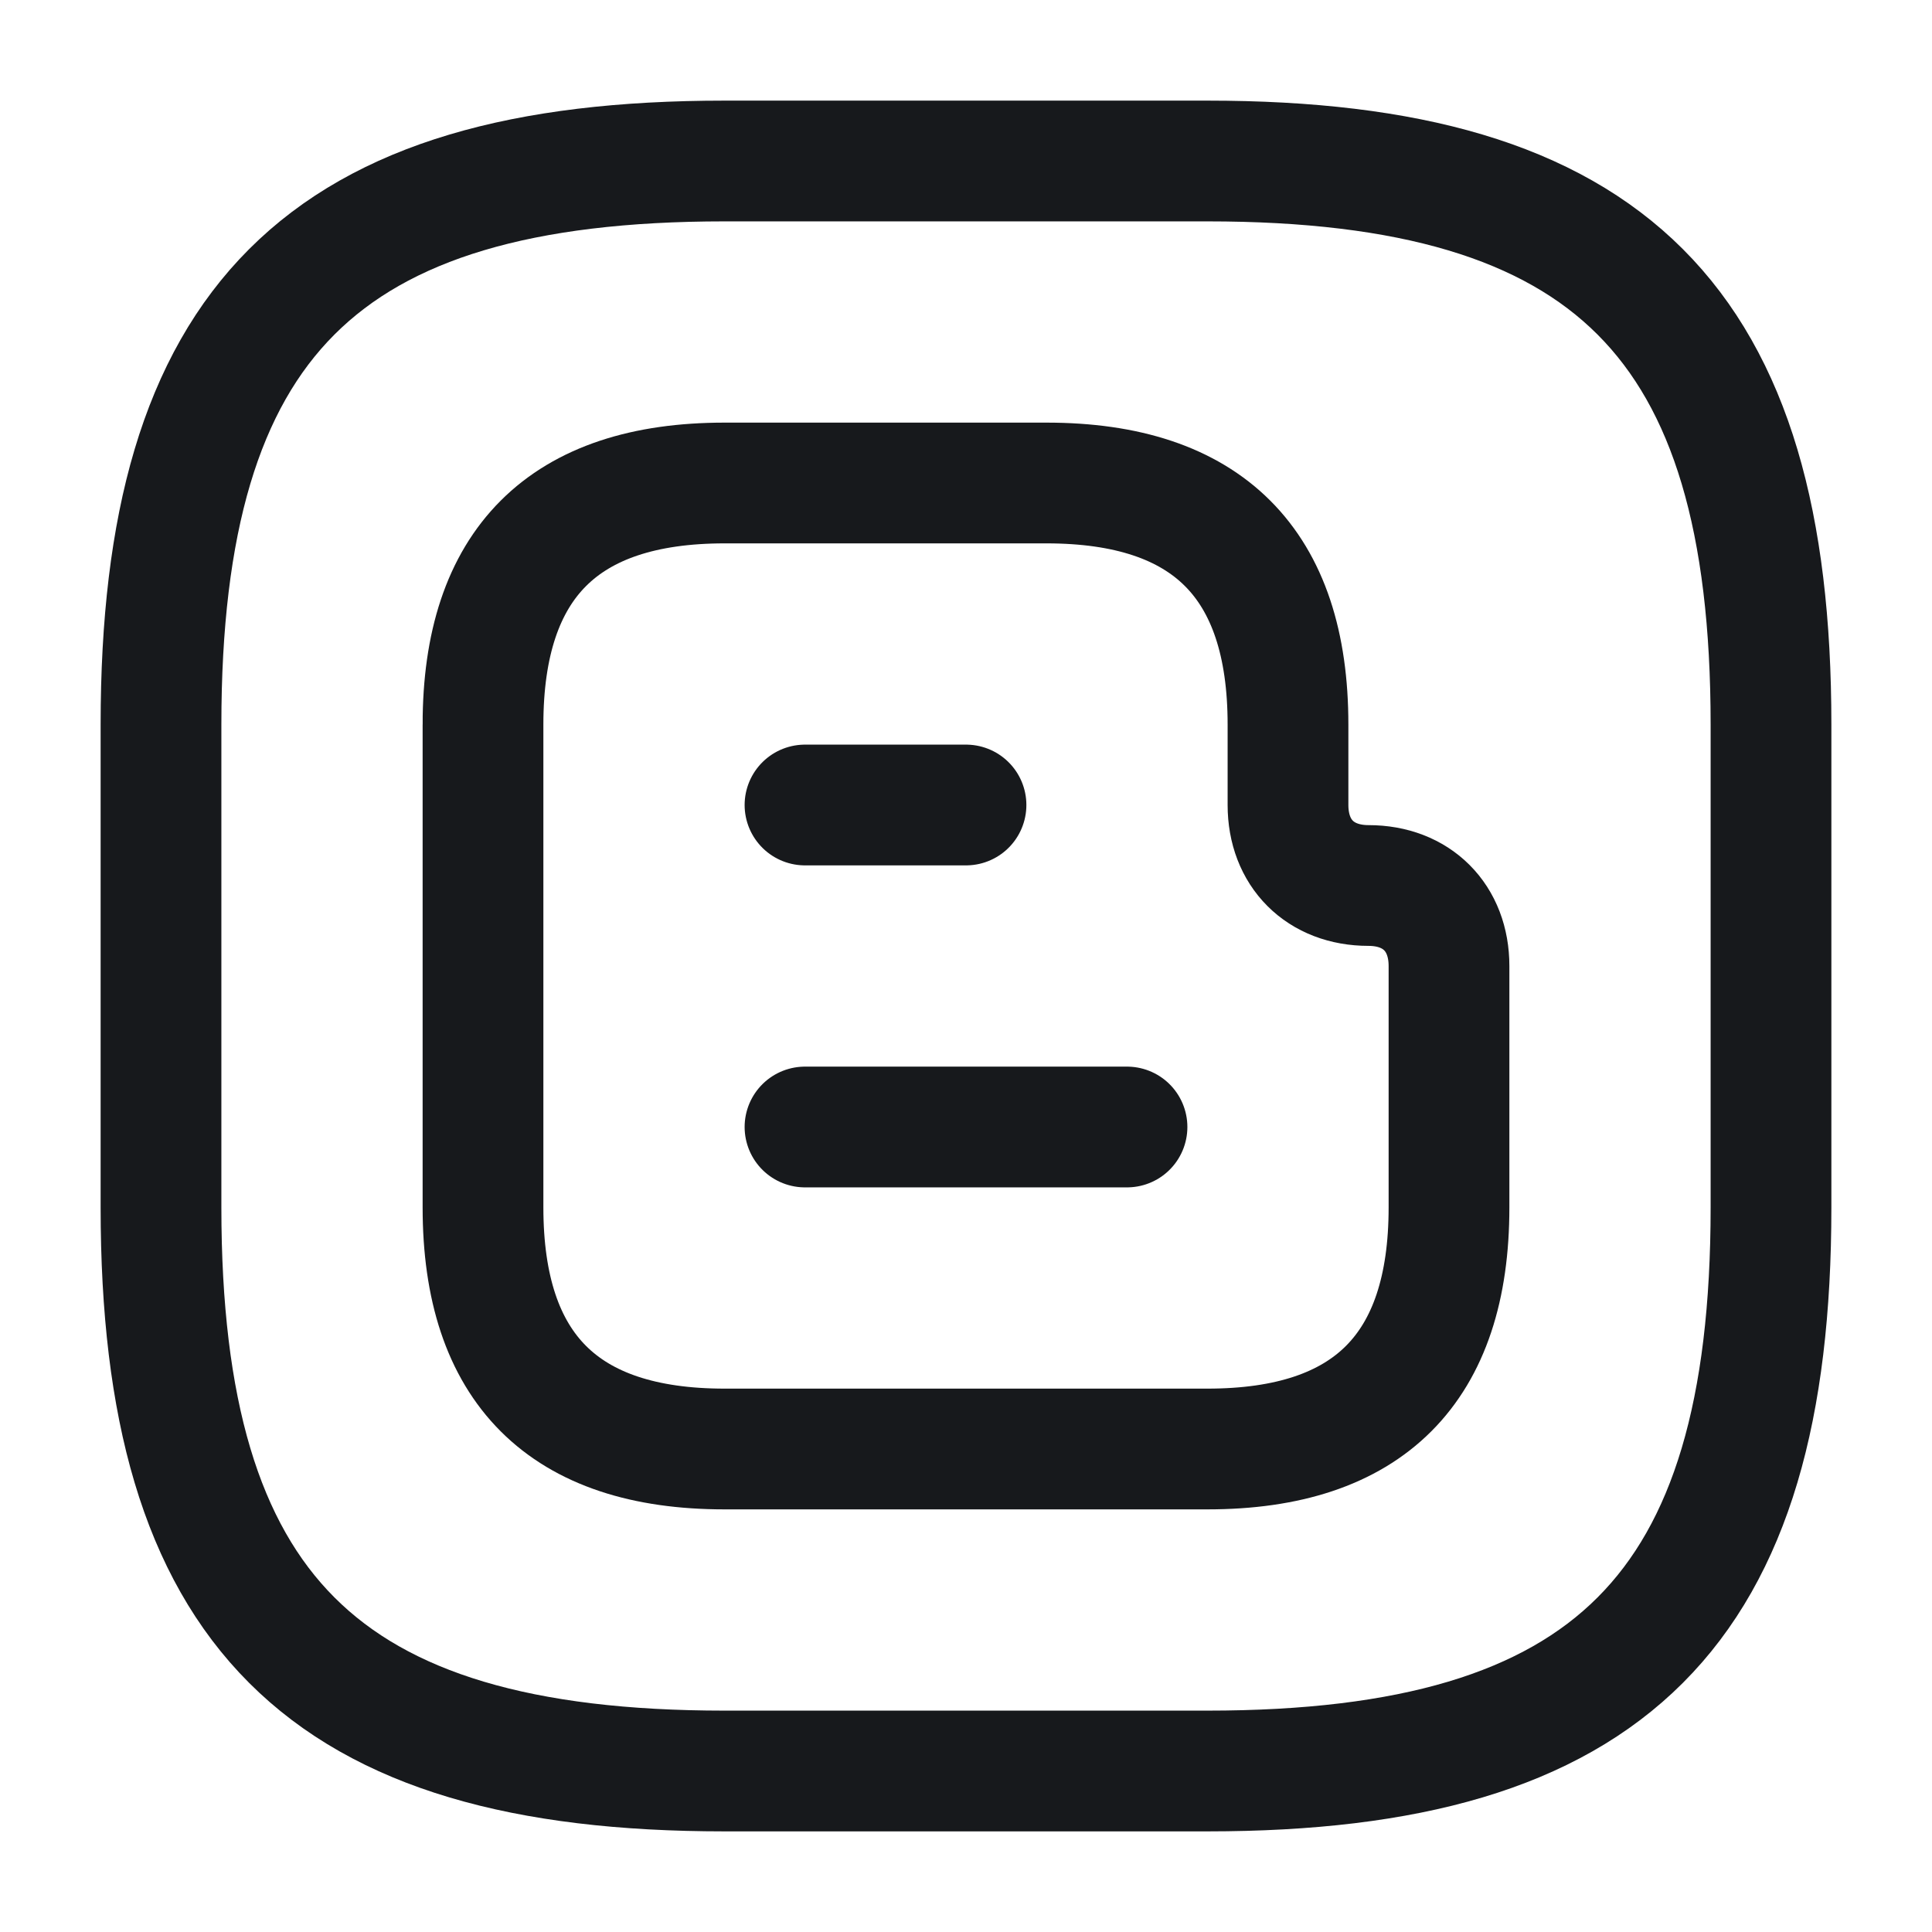 <svg fill="none" height="24" viewBox="0 0 24 24" width="24" xmlns="http://www.w3.org/2000/svg"><g stroke="#17191c" stroke-width="1.5"><g stroke-miterlimit="10"><path d="m6 9v6c0 2 1 3 3 3h6c2 0 3-1 3-3v-3c0-.6-.4-1-1-1s-1-.4-1-1v-1c0-2-1-3-3-3h-4c-2 0-3 1-3 3z"/><path d="m10 10h2" stroke-linecap="round" stroke-linejoin="round"/><path d="m10 14h4" stroke-linecap="round" stroke-linejoin="round"/></g><path d="m15 22h-6c-5 0-7-2-7-7v-6c0-5 2-7 7-7h6c5 0 7 2 7 7v6c0 5-2 7-7 7z" stroke-linecap="round" stroke-linejoin="round"/></g></svg>